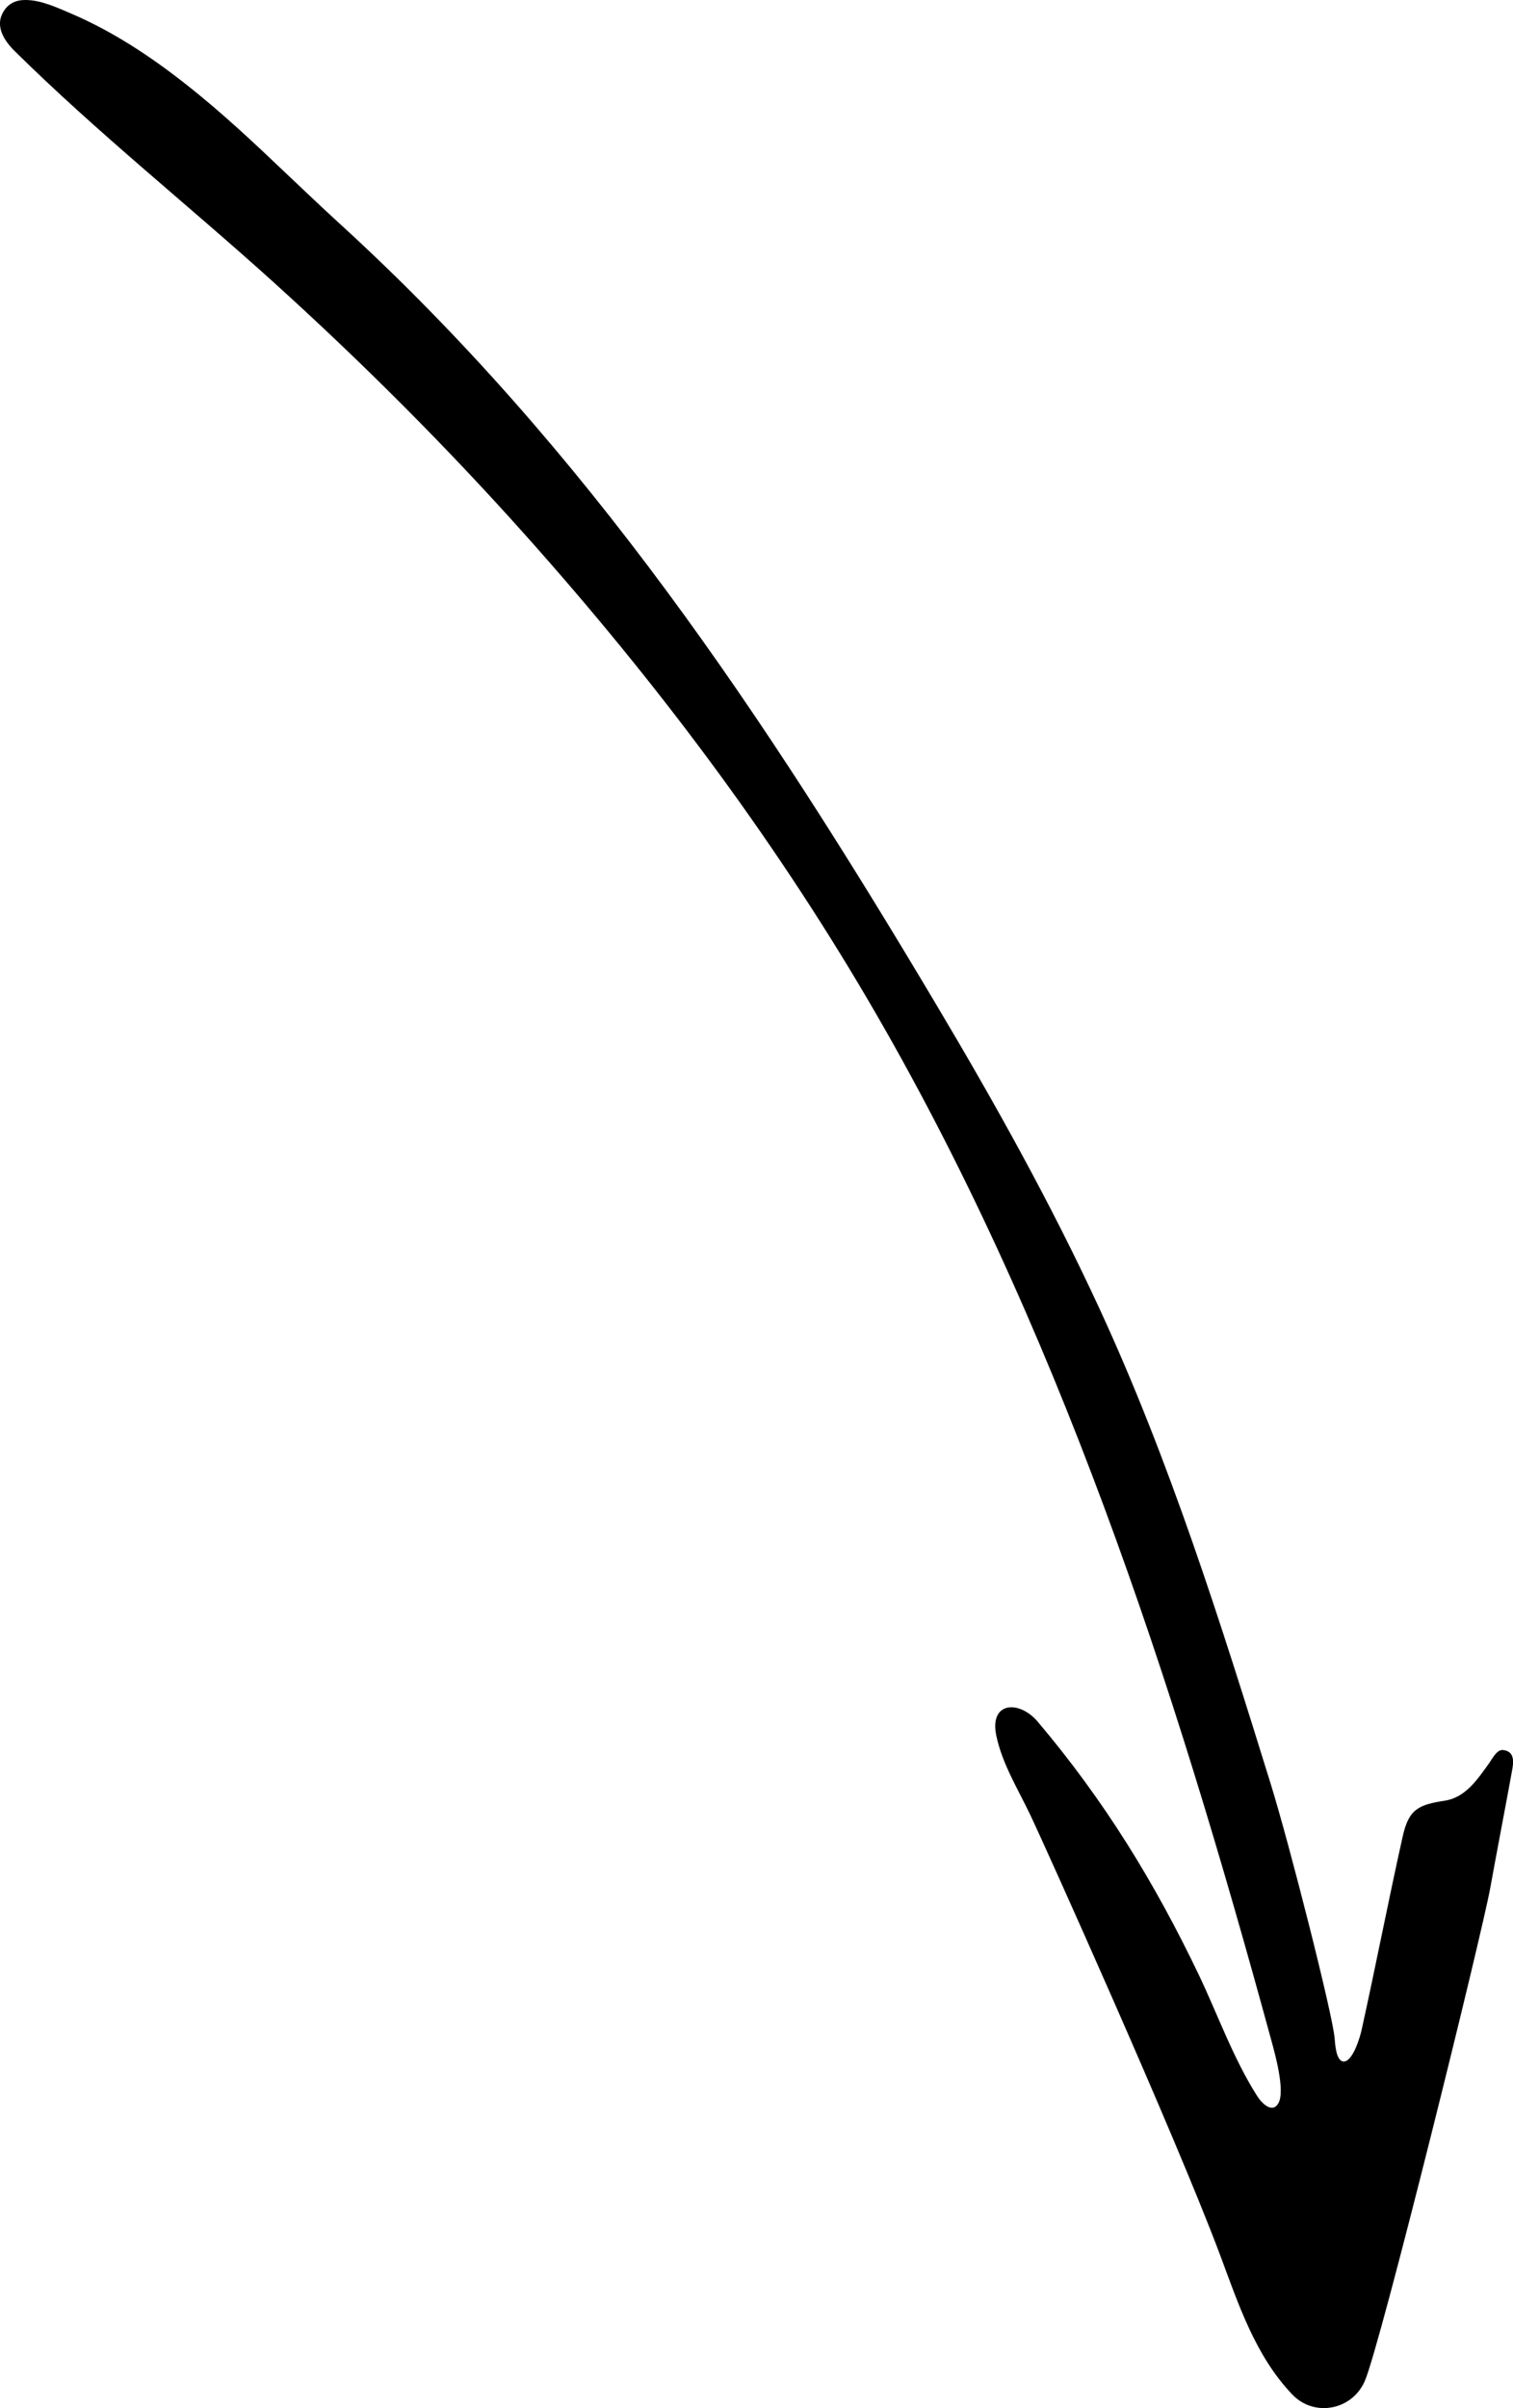 <?xml version="1.0" encoding="UTF-8" standalone="no"?>
<!-- Created with Inkscape (http://www.inkscape.org/) -->
<!--
  Copyright 2021 Quantap Inc.

  Licensed under the Apache License, Version 2.0 (the "License");
  you may not use this file except in compliance with the License.
  You may obtain a copy of the License at

      http://www.apache.org/licenses/LICENSE-2.0

  Unless required by applicable law or agreed to in writing, software
  distributed under the License is distributed on an "AS IS" BASIS,
  WITHOUT WARRANTIES OR CONDITIONS OF ANY KIND, either express or implied.
  See the License for the specific language governing permissions and
  limitations under the License.
-->

<svg
   xmlns:dc="http://purl.org/dc/elements/1.1/"
   xmlns:cc="http://creativecommons.org/ns#"
   xmlns:rdf="http://www.w3.org/1999/02/22-rdf-syntax-ns#"
   xmlns:svg="http://www.w3.org/2000/svg"
   xmlns="http://www.w3.org/2000/svg"
   xmlns:sodipodi="http://sodipodi.sourceforge.net/DTD/sodipodi-0.dtd"
   xmlns:inkscape="http://www.inkscape.org/namespaces/inkscape"
   width="12.809mm"
   height="20.378mm"
   viewBox="0 0 12.809 20.378"
   version="1.1"
   id="svg4747"
   inkscape:version="0.92.5 (2060ec1f9f, 2020-04-08)"
   sodipodi:docname="handdrawn-arrow-down.svg">
  <defs
     id="defs4741" />
  <sodipodi:namedview
     id="base"
     pagecolor="#ffffff"
     bordercolor="#666666"
     borderopacity="1.0"
     inkscape:pageopacity="0.0"
     inkscape:pageshadow="2"
     inkscape:zoom="8.3135802"
     inkscape:cx="13.649787"
     inkscape:cy="12.619636"
     inkscape:document-units="mm"
     inkscape:current-layer="layer1"
     showgrid="false"
     fit-margin-top="0"
     fit-margin-left="0"
     fit-margin-right="0"
     fit-margin-bottom="0"
     inkscape:window-width="3764"
     inkscape:window-height="2107"
     inkscape:window-x="76"
     inkscape:window-y="27"
     inkscape:window-maximized="1" />
  <g
     inkscape:label="Layer 1"
     inkscape:groupmode="layer"
     id="layer1"
     transform="translate(-51.736,-108.3)">
    <path
       d="m 51.95,108.3 c 0.136,-4.8e-4 0.275,0.067 0.398,0.119 0.347,0.15 0.662,0.358 0.958,0.591 0.3,0.235 0.579,0.497 0.855,0.76 0.149,0.141 0.297,0.282 0.449,0.421 2.095,1.912 3.602,4.173 5.044,6.596 0.5,0.839 0.977,1.693 1.387,2.58 0.599,1.295 1.031,2.668 1.453,4.029 0.16,0.517 0.525,1.952 0.541,2.153 0.004,0.045 0.011,0.186 0.071,0.195 0.08,0.013 0.145,-0.21 0.156,-0.261 0.121,-0.546 0.227,-1.096 0.349,-1.642 0.052,-0.235 0.136,-0.269 0.359,-0.304 0.176,-0.028 0.277,-0.184 0.373,-0.317 0.026,-0.036 0.065,-0.118 0.119,-0.111 0.093,0.011 0.09,0.092 0.077,0.163 -0.023,0.132 -0.15,0.799 -0.186,1.001 -0.073,0.404 -0.931,3.874 -1.063,4.176 -0.108,0.247 -0.428,0.307 -0.613,0.114 -0.315,-0.329 -0.458,-0.77 -0.614,-1.187 -0.381,-1.016 -1.493,-3.486 -1.609,-3.727 -0.103,-0.215 -0.233,-0.424 -0.283,-0.66 -0.062,-0.29 0.193,-0.306 0.351,-0.119 0.563,0.666 0.987,1.356 1.363,2.141 0.16,0.336 0.293,0.71 0.493,1.024 0.043,0.068 0.132,0.153 0.182,0.06 0.057,-0.106 -0.031,-0.42 -0.061,-0.529 -0.829,-3.04 -1.812,-6.072 -3.414,-8.803 -0.826,-1.408 -1.808,-2.711 -2.895,-3.928 -0.672,-0.753 -1.387,-1.467 -2.135,-2.144 -0.726,-0.656 -1.499,-1.271 -2.196,-1.96 -0.082,-0.081 -0.161,-0.198 -0.104,-0.314 0.043,-0.087 0.114,-0.117 0.195,-0.117"
       style="fill:#000000;fill-opacity:1;fill-rule:nonzero;stroke:none;stroke-width:0.035"
       id="path867"
       inkscape:connector-curvature="0" />
  </g>
</svg>
